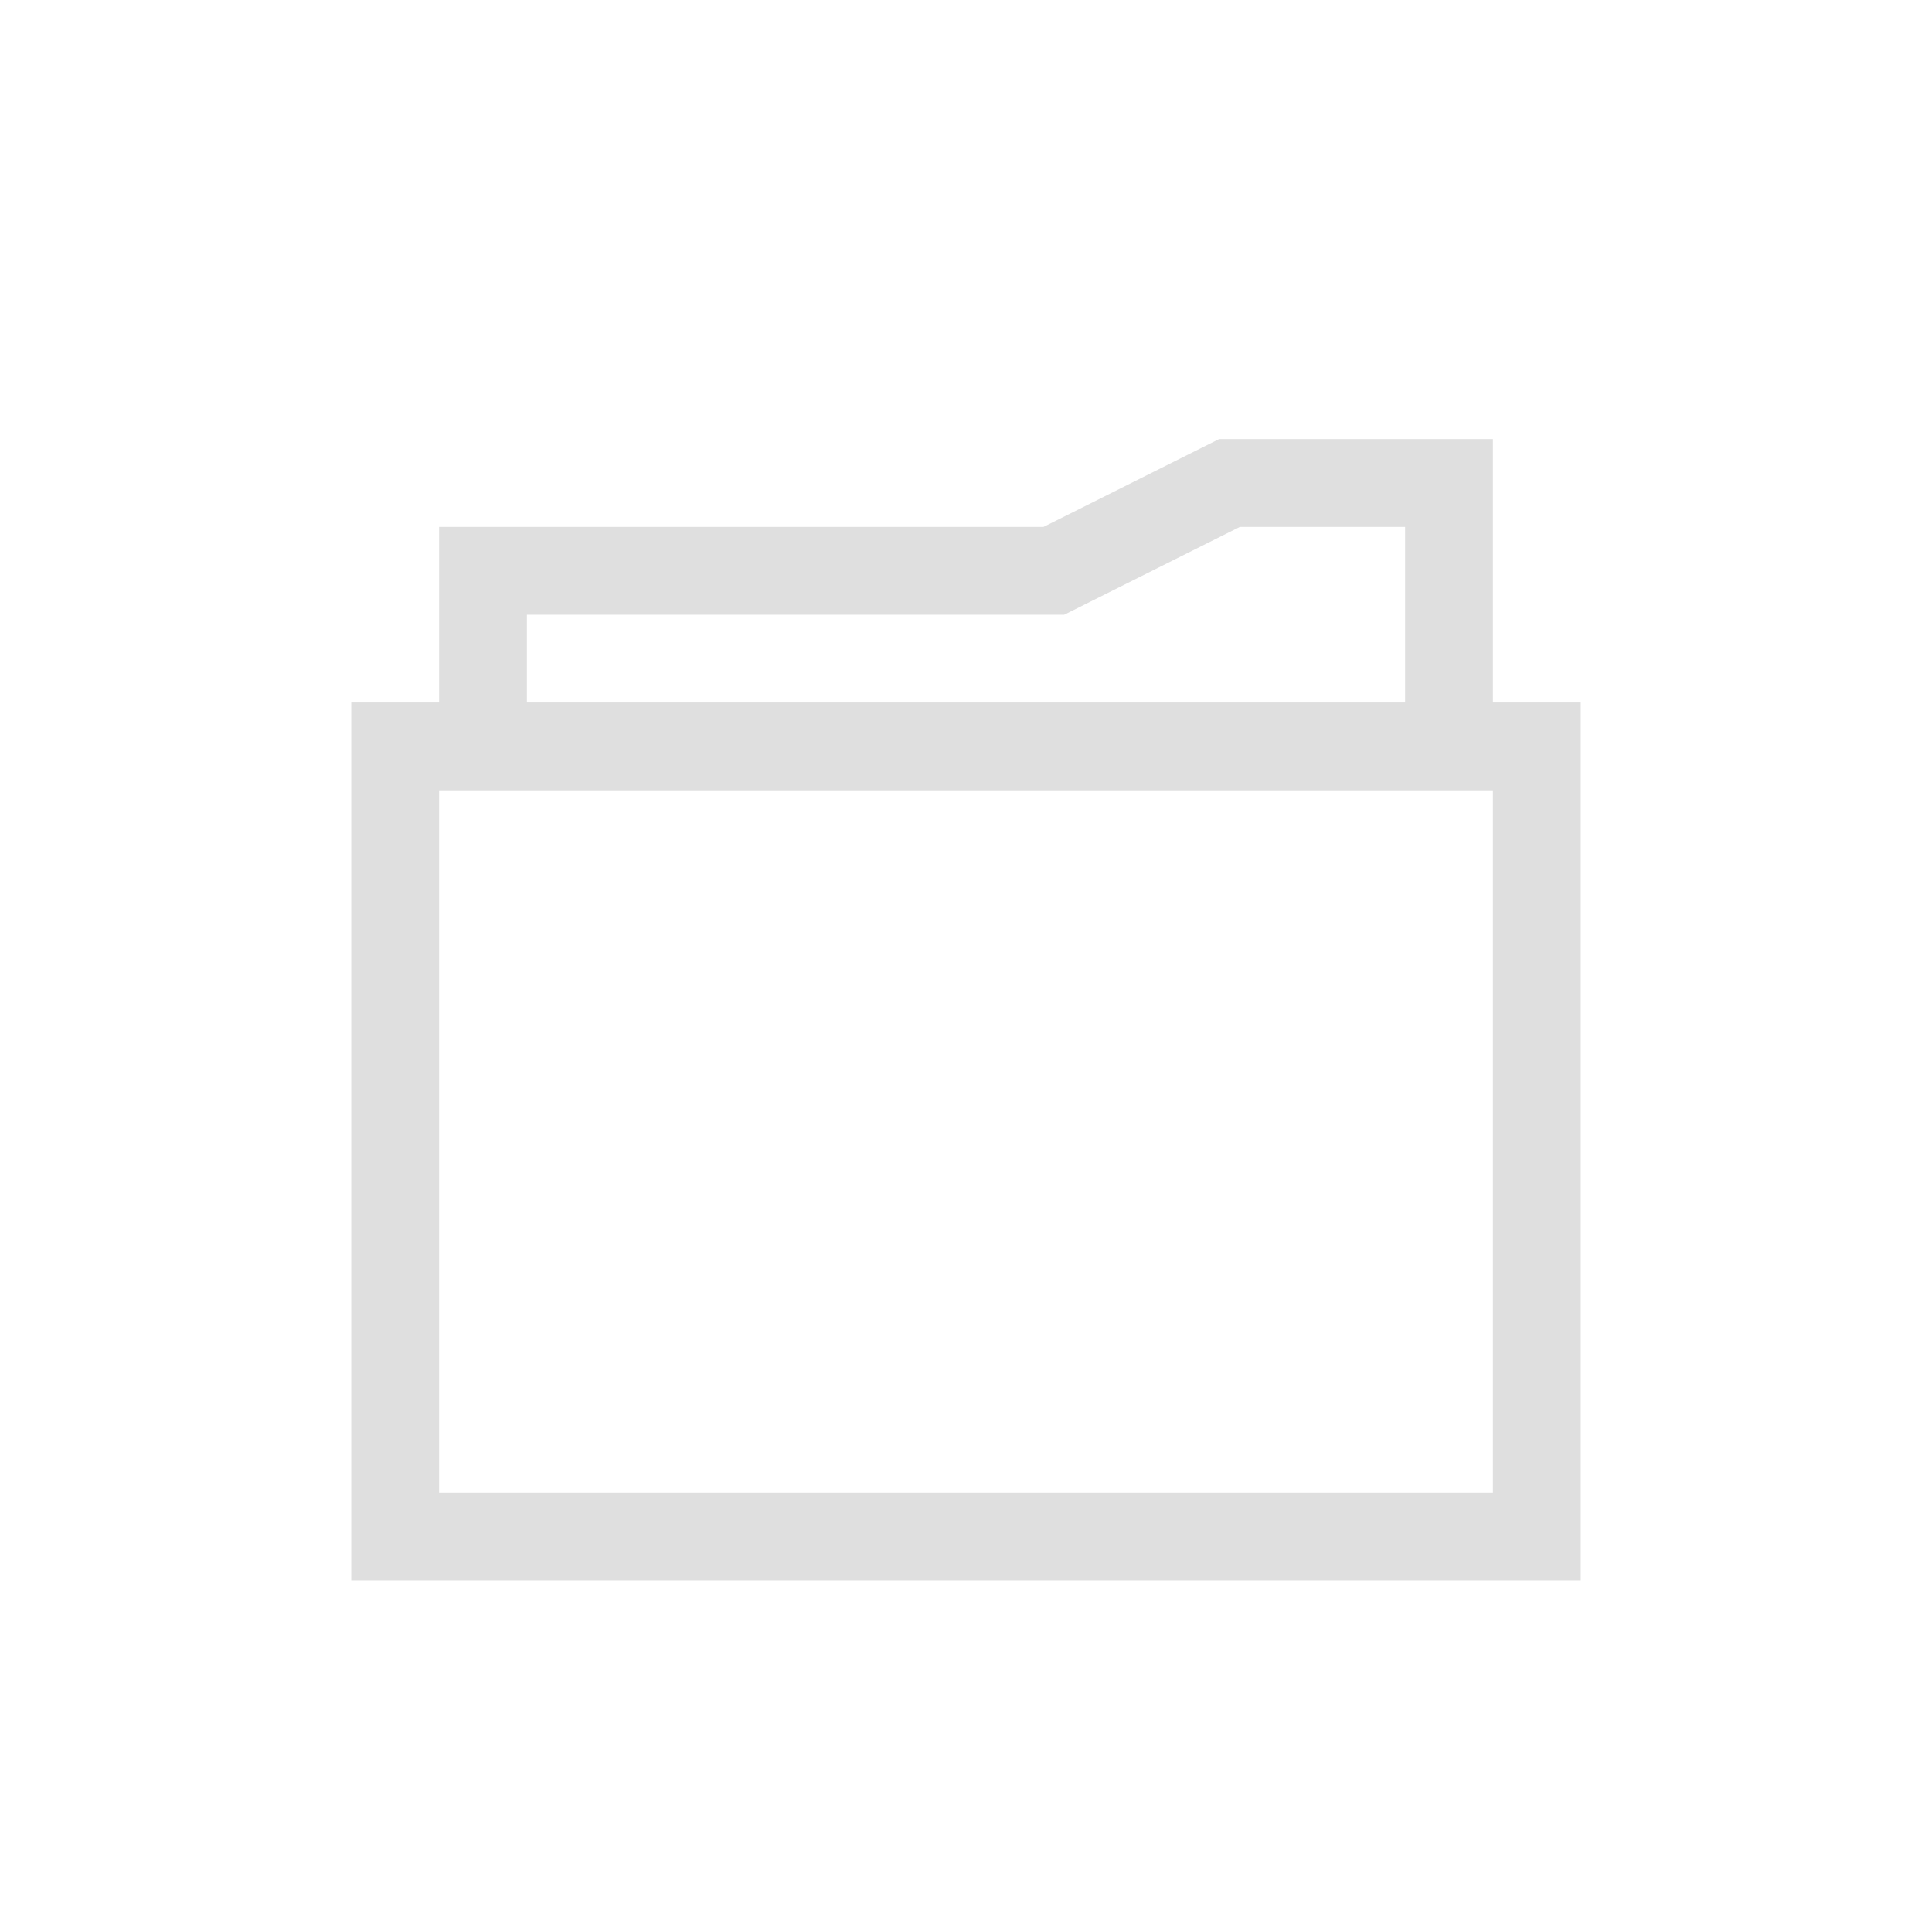 <svg width="22" height="22" version="1" xmlns="http://www.w3.org/2000/svg">
<defs>
<style id="current-color-scheme" type="text/css">.ColorScheme-Text { color:#dfdfdf; } .ColorScheme-Highlight { color:#4285f4; }</style>
</defs>
<g id="folder" transform="translate(3,3)" fill="#dfdfdf">
<path id="Combined-Shape" d="m2 14h12v-8h-12zm0-9v-2h6.882l2-1h3.118v3h1v10h-14v-10zm1-1v1h10v-2h-1.882l-2 1z" fill="#dfdfdf"/>
</g>
</svg>
